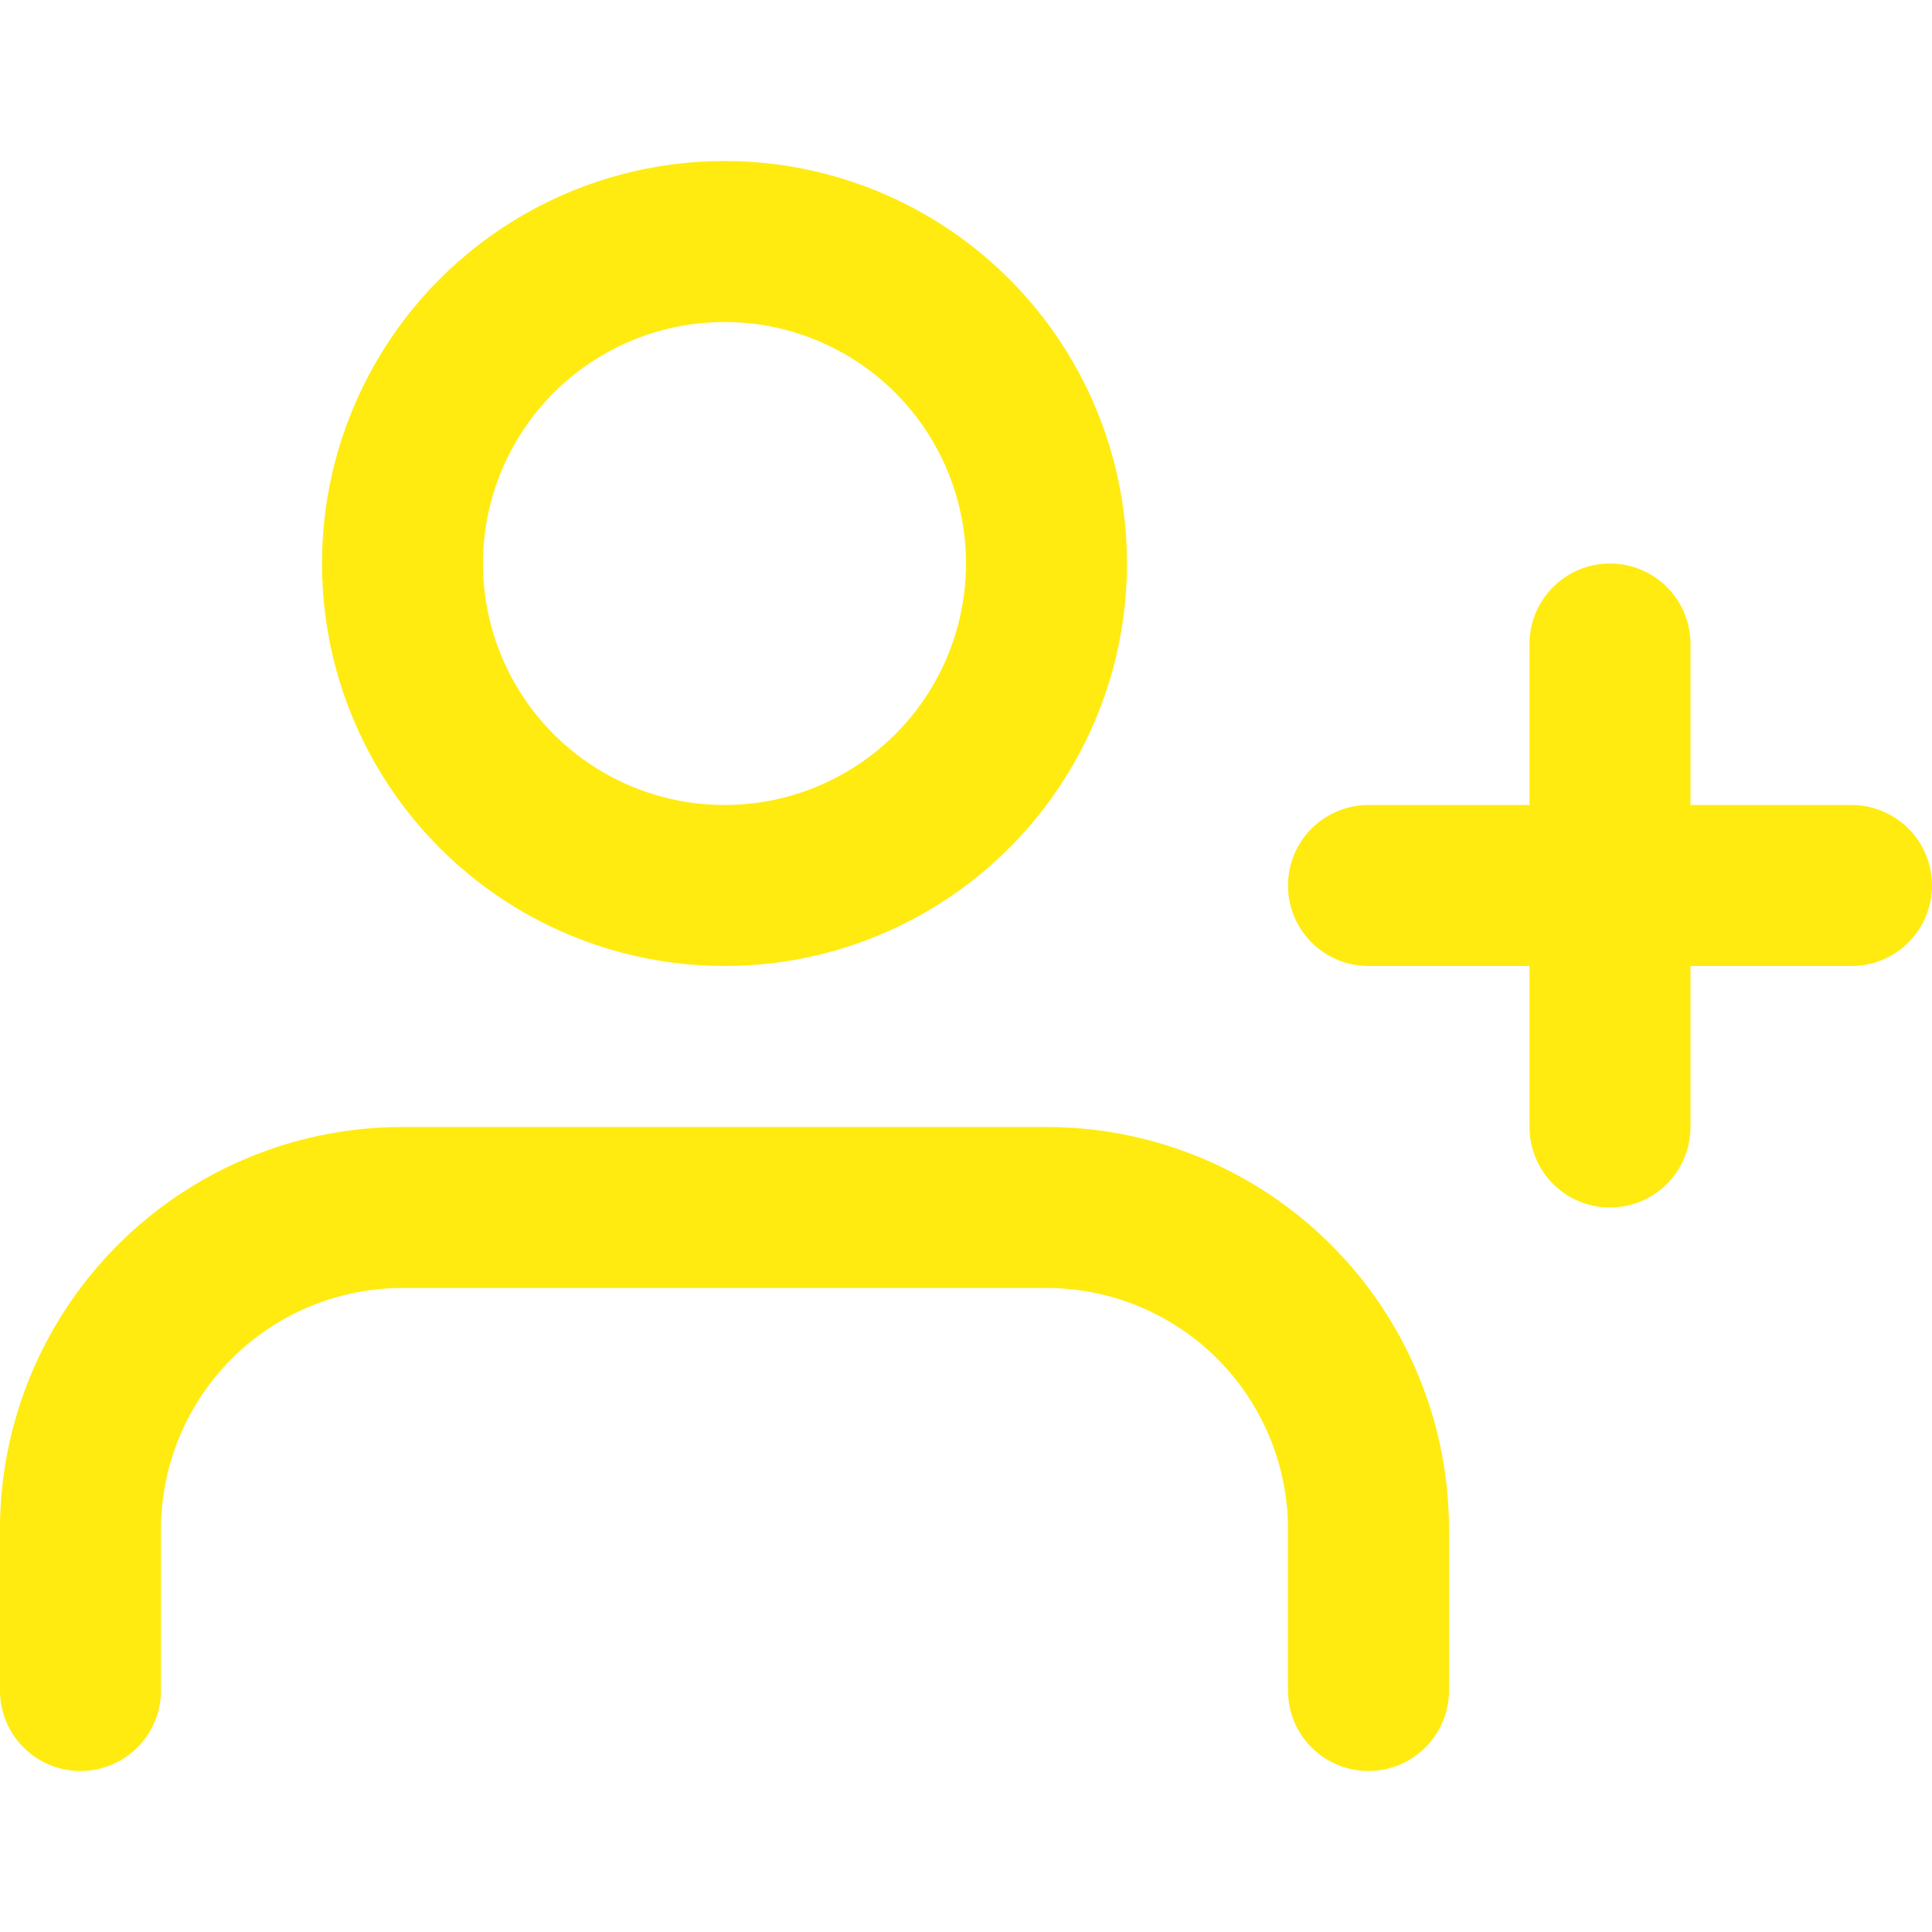 <svg viewBox="0 0 24 24" xmlns="http://www.w3.org/2000/svg" fill="#000000"><g id="SVGRepo_bgCarrier" stroke-width="0"></g><g id="SVGRepo_tracerCarrier" stroke-linecap="round" stroke-linejoin="round"></g><g id="SVGRepo_iconCarrier"> <title>i</title> <g id="Complete"> <g id="user-add"> <g> <path d="M17,21V19a4,4,0,0,0-4-4H5a4,4,0,0,0-4,4v2" fill="none" stroke="#ffeb0f" stroke-linecap="round" stroke-linejoin="round" stroke-width="2"></path> <circle cx="9" cy="7" r="4" fill="none" stroke="#ffeb0f" stroke-linecap="round" stroke-linejoin="round" stroke-width="2"></circle> <line x1="17" y1="11" x2="23" y2="11" fill="none" stroke="#ffeb0f" stroke-linecap="round" stroke-linejoin="round" stroke-width="2"></line> <line x1="20" y1="8" x2="20" y2="14" fill="none" stroke="#ffeb0f" stroke-linecap="round" stroke-linejoin="round" stroke-width="2"></line> </g> </g> </g> </g></svg>